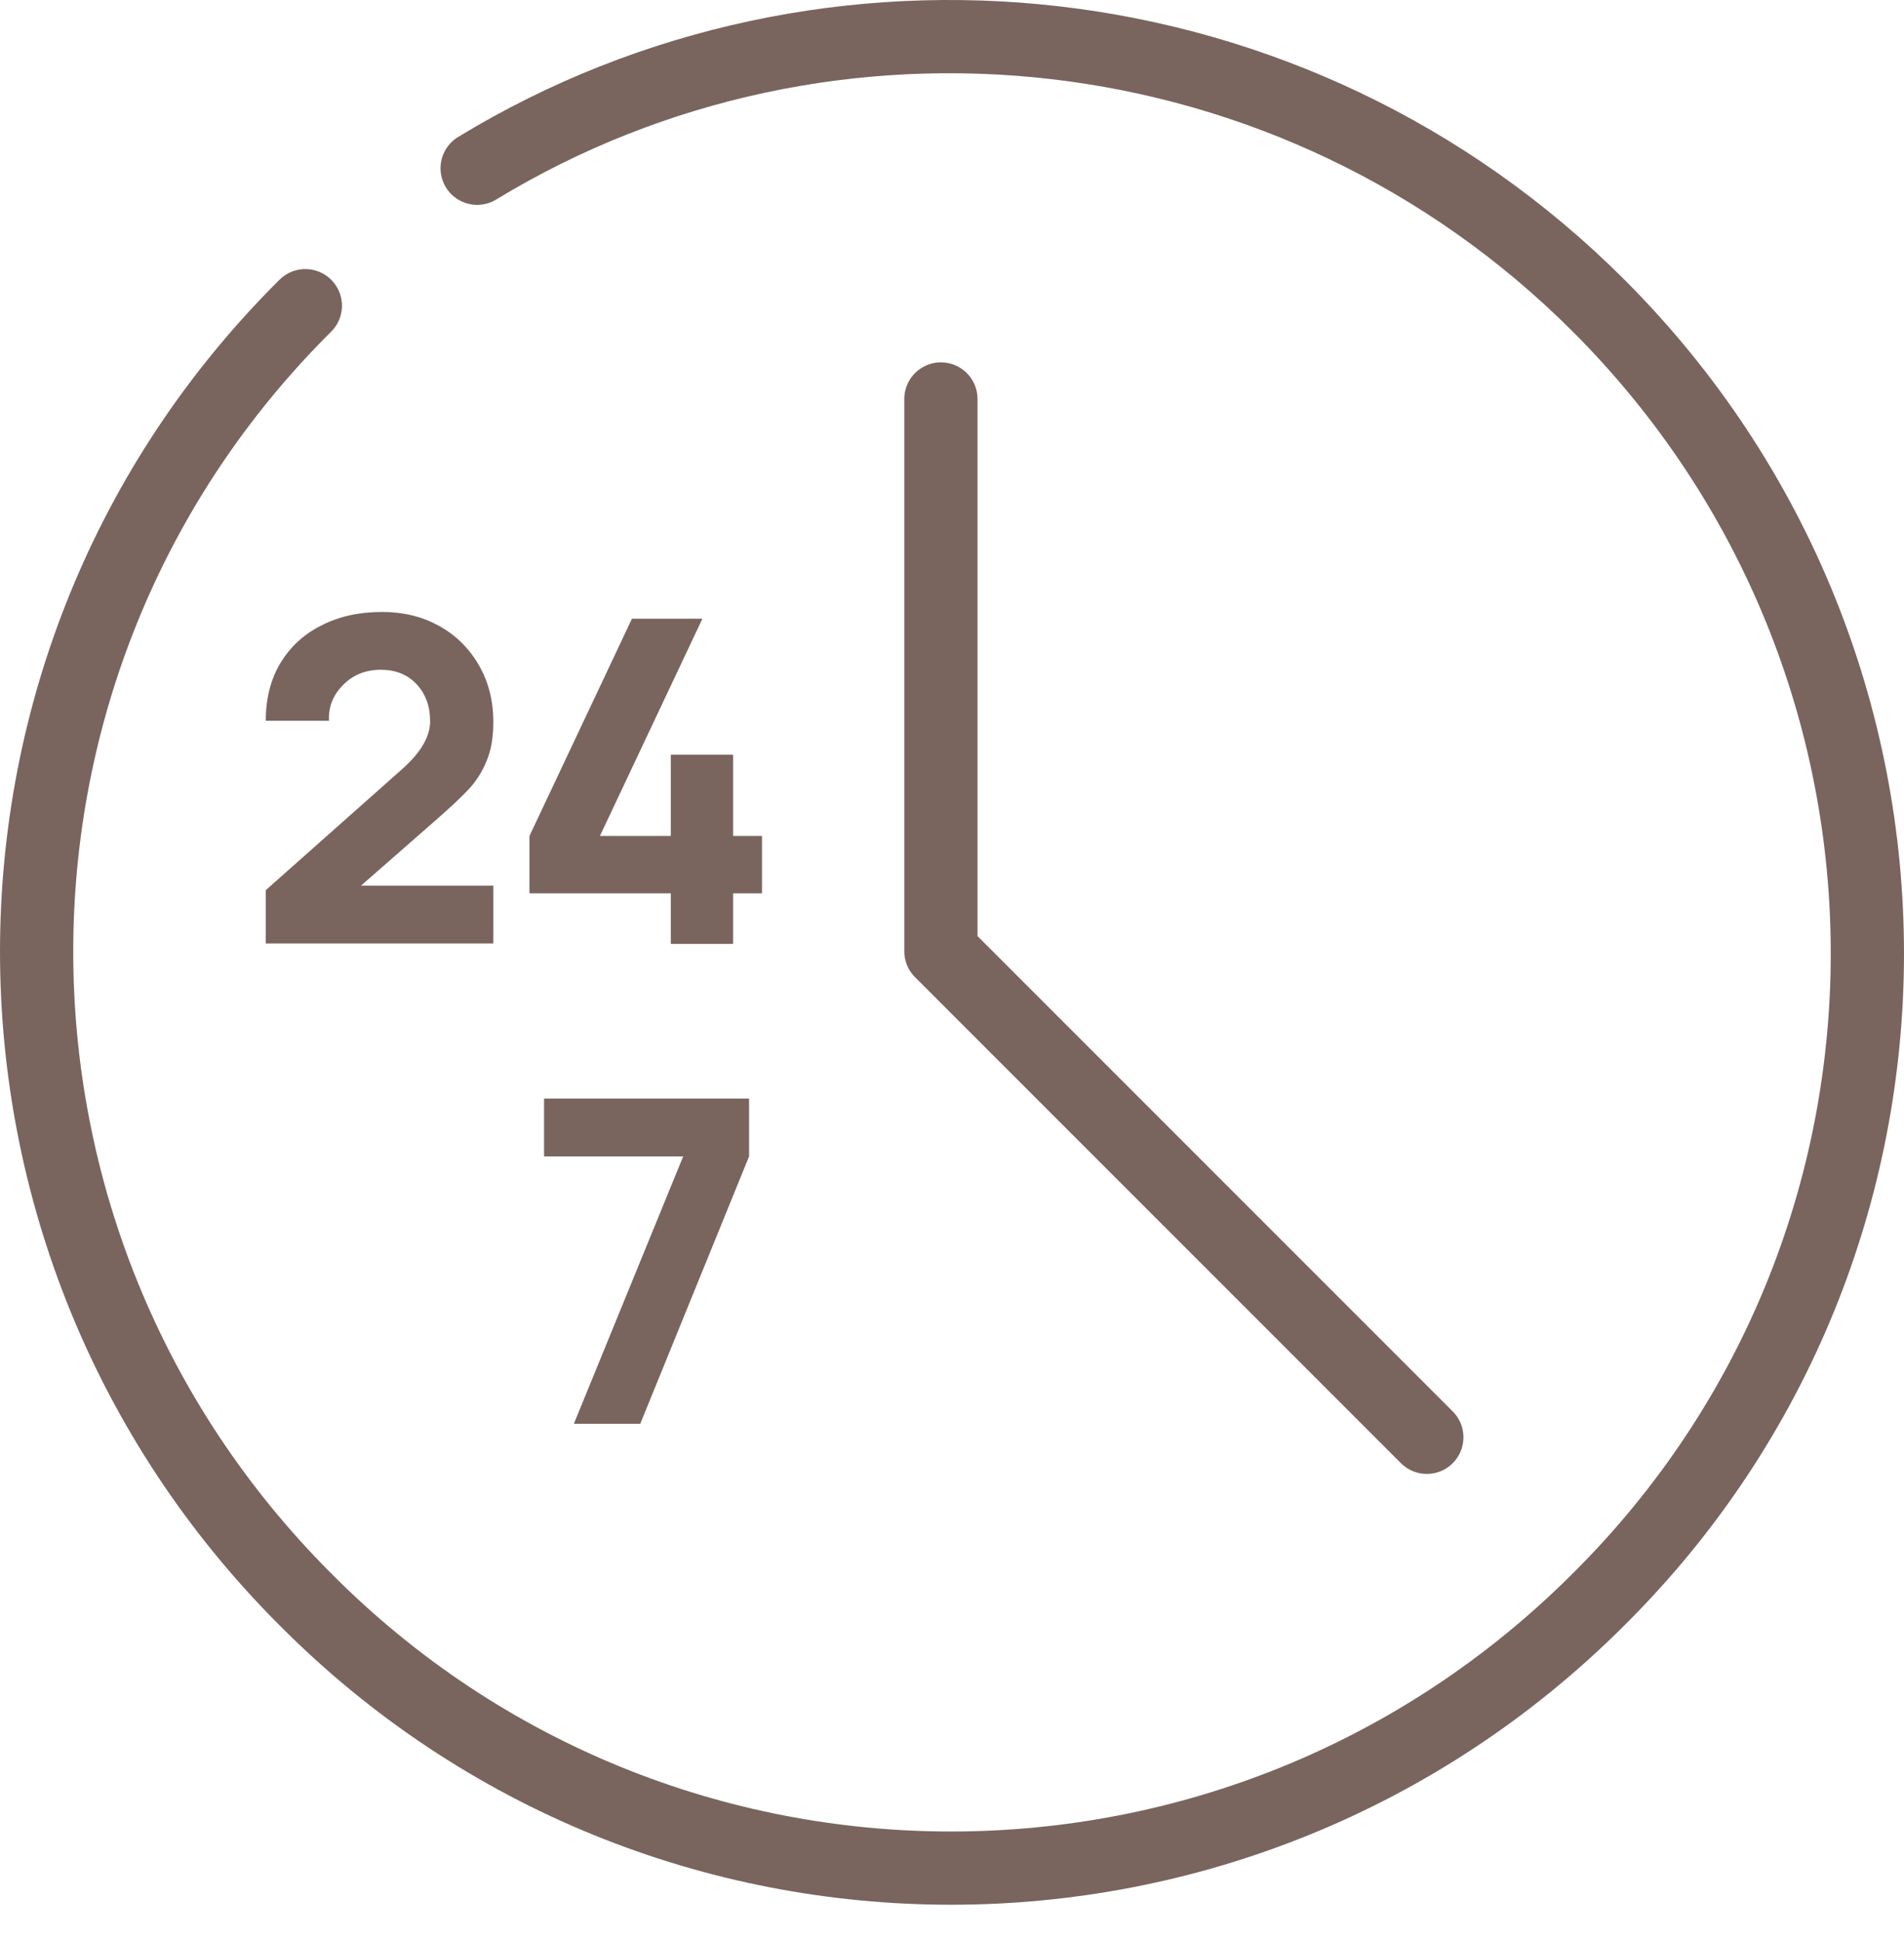 <svg width="52" height="53" viewBox="0 0 52 53" fill="none" xmlns="http://www.w3.org/2000/svg">
<path d="M13.031 4.594C22.615 -1.237 35.35 0.036 43.661 8.347C53.446 18.133 53.446 33.951 43.661 43.669C33.875 53.455 18.058 53.455 8.339 43.669C-1.446 33.884 -1.446 18.066 8.339 8.347" stroke="#79655E" stroke-width="2" stroke-miterlimit="10" stroke-linecap="round" stroke-linejoin="round"/>
<path d="M25.697 10.894V25.974L38.968 39.245" stroke="#79655E" stroke-width="2" stroke-miterlimit="10" stroke-linecap="round" stroke-linejoin="round"/>
<path d="M9.86 24.182H13.473V25.761H7.258V24.306L10.982 21.001C11.492 20.549 11.747 20.113 11.747 19.693C11.747 19.282 11.623 18.945 11.377 18.682C11.13 18.419 10.805 18.288 10.403 18.288C9.983 18.288 9.638 18.427 9.367 18.707C9.095 18.978 8.968 19.303 8.984 19.681H7.258C7.258 19.081 7.389 18.559 7.652 18.115C7.924 17.663 8.298 17.317 8.775 17.079C9.252 16.832 9.807 16.709 10.44 16.709C11.015 16.709 11.533 16.836 11.993 17.091C12.454 17.346 12.816 17.704 13.079 18.164C13.342 18.616 13.473 19.134 13.473 19.718C13.473 20.137 13.412 20.491 13.288 20.779C13.173 21.066 13.013 21.321 12.807 21.543C12.61 21.757 12.289 22.057 11.845 22.444L9.86 24.182Z" fill="#79655E"/>
<path d="M18.32 24.392H14.46V22.826L17.259 16.894H19.183L16.384 22.826H18.32V20.606H20.022V22.826H20.811V24.392H20.022V25.773H18.32V24.392Z" fill="#79655E"/>
<path d="M18.658 31.576H14.859V29.997H20.458V31.576L17.486 38.876H15.673L18.658 31.576Z" fill="#79655E"/>
</svg>
